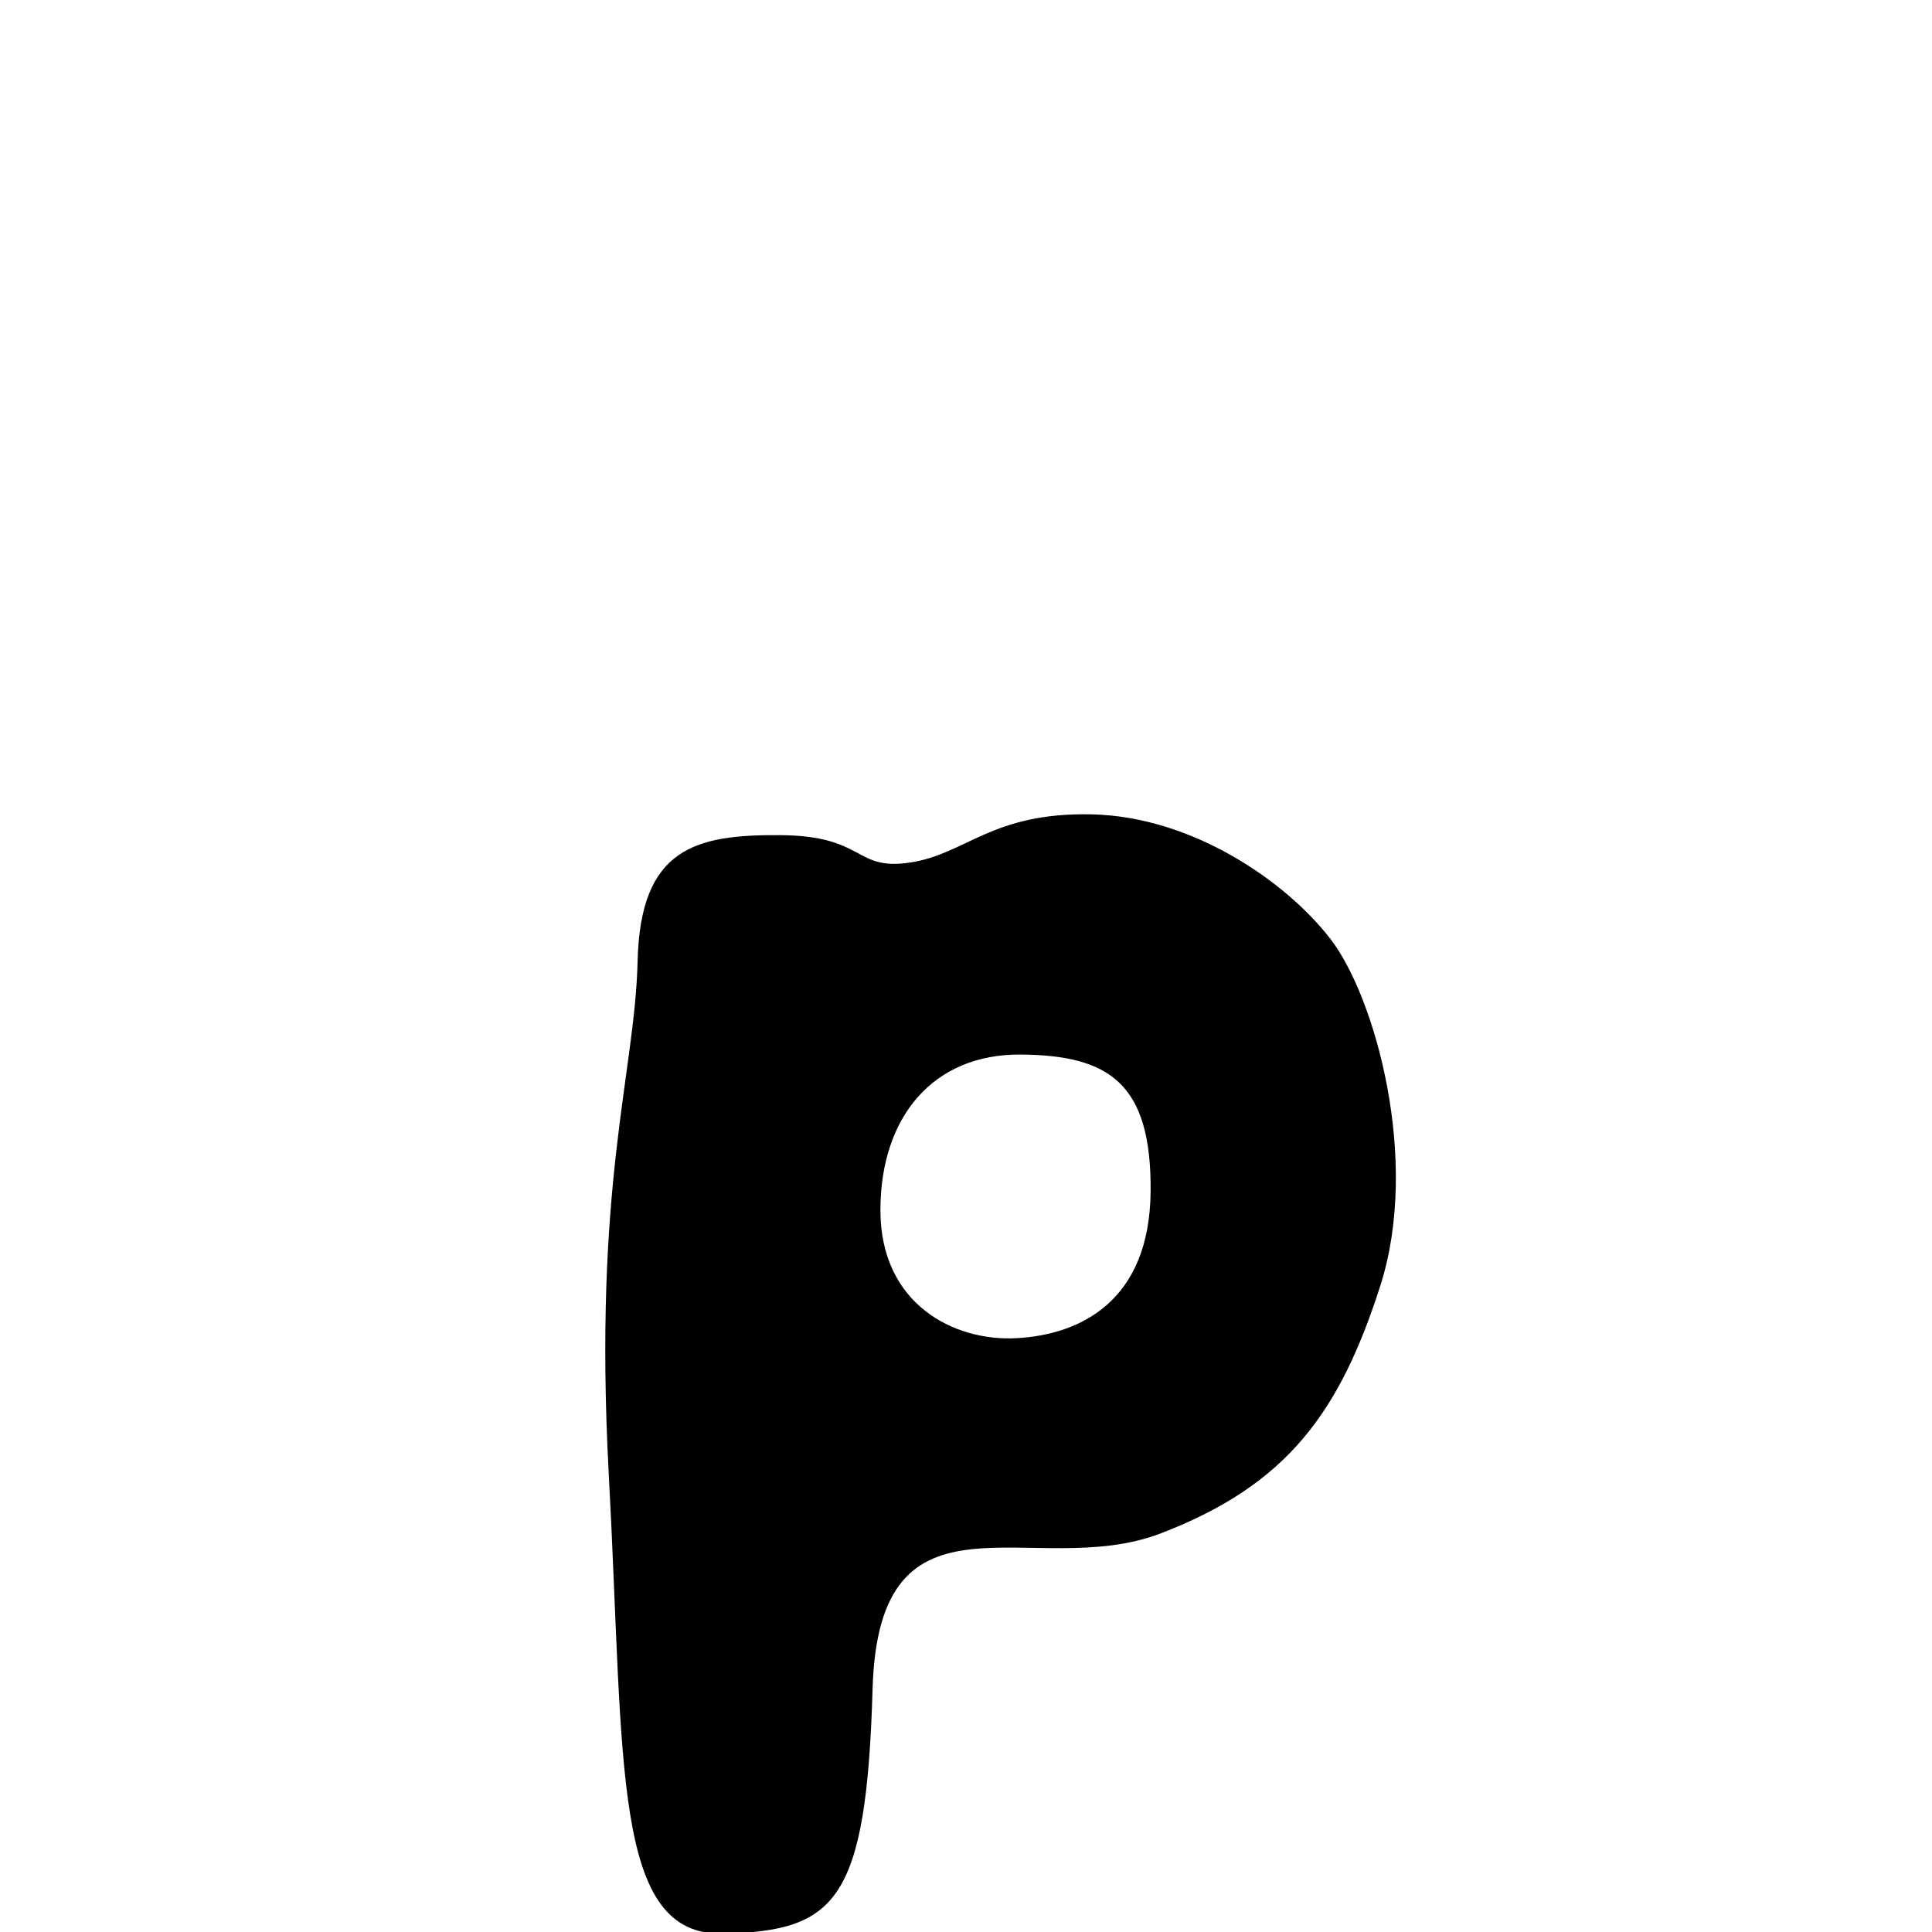 <?xml version="1.0" encoding="UTF-8" standalone="no"?>
<!-- Created with Inkscape (http://www.inkscape.org/) -->

<svg
   xmlns:dc="http://purl.org/dc/elements/1.1/"
   xmlns:cc="http://creativecommons.org/ns#"
   xmlns:rdf="http://www.w3.org/1999/02/22-rdf-syntax-ns#"
   xmlns:svg="http://www.w3.org/2000/svg"
   xmlns="http://www.w3.org/2000/svg"
   xmlns:sodipodi="http://sodipodi.sourceforge.net/DTD/sodipodi-0.dtd"
   xmlns:inkscape="http://www.inkscape.org/namespaces/inkscape"
   width="1000"
   height="1000"
   id="svg6643"
   version="1.1"
   inkscape:version="0.48.3.1 r9886"
   sodipodi:docname="New document 56">
  <defs
     id="defs5498" />
  <sodipodi:namedview
     inkscape:window-height="618"
     inkscape:window-width="641"
     inkscape:pageshadow="2"
     inkscape:pageopacity="0.0"
     borderopacity="1.0"
     bordercolor="#666666"
     pagecolor="#ffffff"
     id="base"
     showgrid="false"
     showguides="true"
     inkscape:guide-bbox="true"
     inkscape:zoom="0.05675"
     inkscape:cx="500"
     inkscape:cy="204.57084"
     inkscape:window-x="0"
     inkscape:window-y="31"
     inkscape:current-layer="layer1"
     inkscape:window-maximized="0">
    <sodipodi:guide
       orientation="horizontal"
       position="200"
       id="guide5596" />
  </sodipodi:namedview>
  <g
     inkscape:label="Layer 1"
     inkscape:groupmode="layer"
     id="layer1">
    <path
       style="fill:#000000;fill-opacity:1;stroke:none"
       d="m 565.095,421.509 c 51.845,1.109 100.465,34.531 123.591,64.561 23.126,30.03 46.624,114.532 25.698,179.644 -20.926,65.112 -47.889,102.753 -113.566,127.953 -65.676,25.2 -145.953,-30.087 -149.168,80.442 -3.215,110.529 -19.182,125.219 -77.055,126.738 -57.872,1.519 -51.35,-86.529 -59.481,-237.461 -8.131,-150.932 13.507,-207.361 14.914,-265.938 1.406,-58.577 29.951,-65.545 74.113,-65.174 44.161,0.371 37.853,18.672 67.076,14.146 29.223,-4.526 42.033,-26.02 93.878,-24.912 z m -36.718,124.322 c -45.489,-0.387 -72.674,32.433 -72.674,80.614 0,48.181 37.631,68.016 70.567,66.189 32.936,-1.827 68.687,-19.168 69.283,-75.683 0.596,-56.516 -21.688,-70.733 -67.177,-71.119 z"
       id="path6354-9"
       inkscape:connector-curvature="0"
       sodipodi:nodetypes="zzzzzzzzzzzzzzzz" />
  </g>
</svg>
